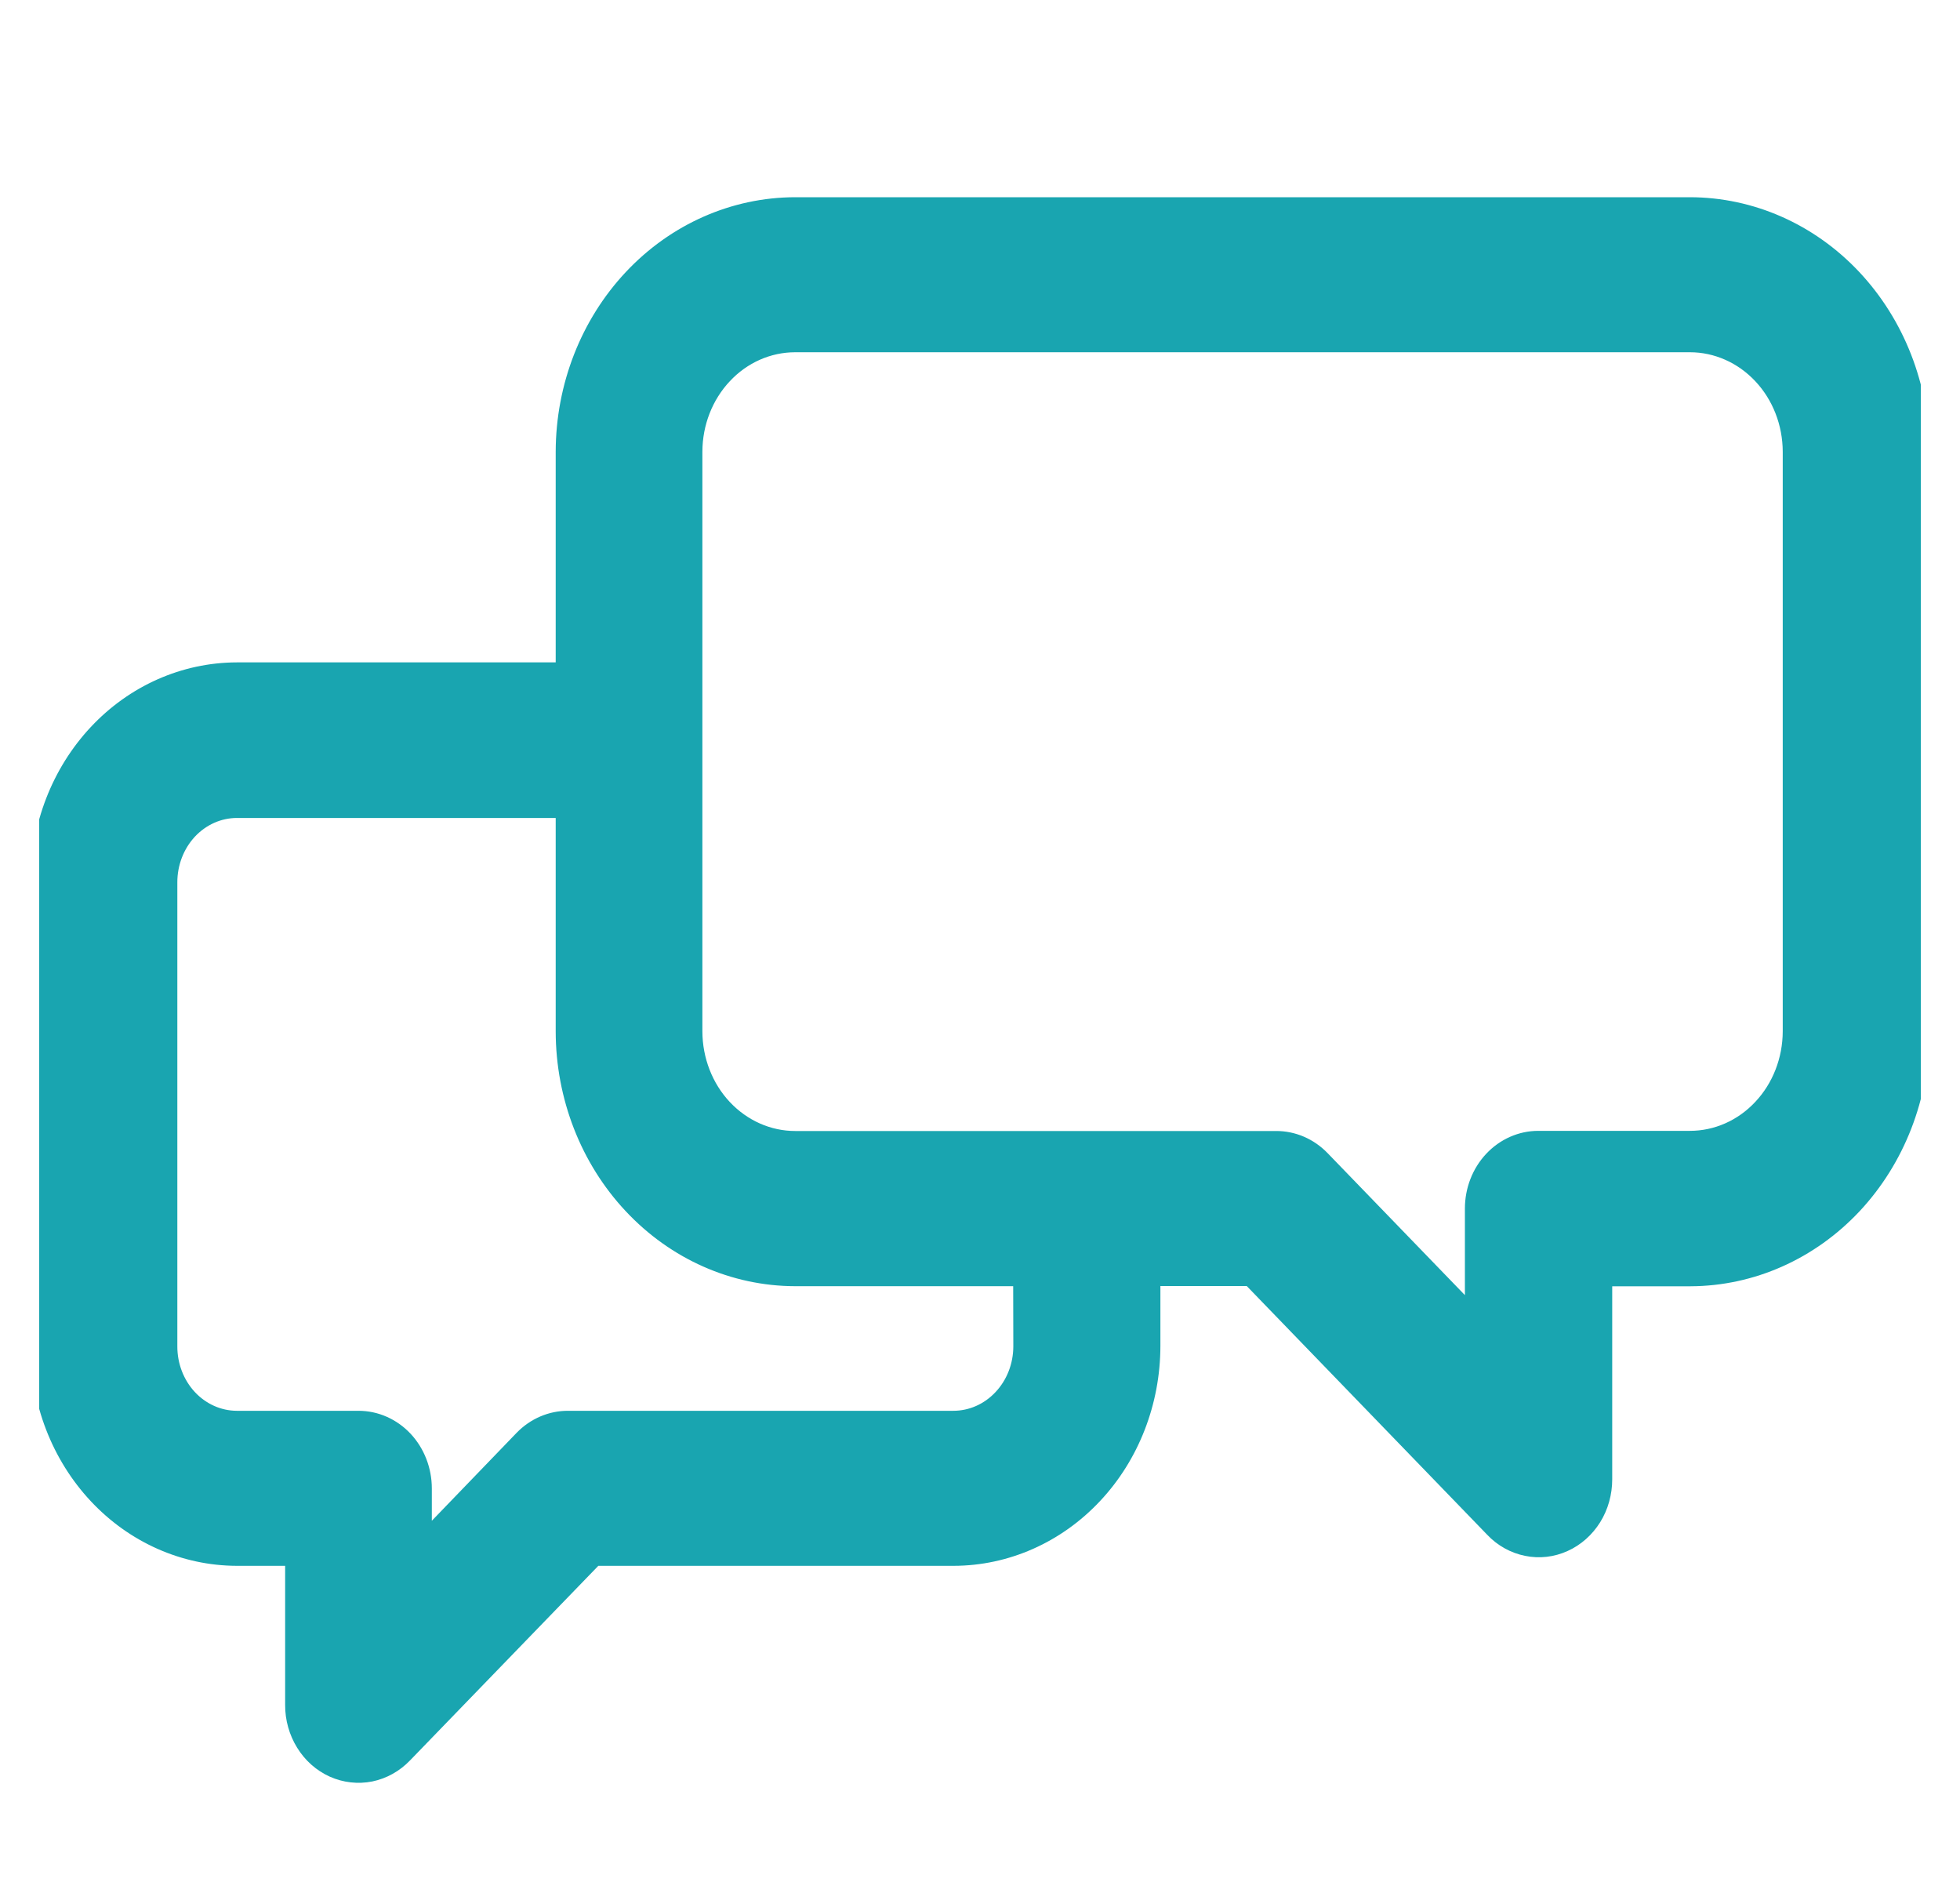 <svg width="25" height="24" viewBox="0 0 25 24" fill="none" xmlns="http://www.w3.org/2000/svg">
<g clip-path="url(#clip0_8476_156)">
<path d="M21.555 2.625H10.143C9.363 2.626 8.615 2.956 8.063 3.544C7.511 4.132 7.2 4.928 7.198 5.76V8.557H3.019C2.35 8.559 1.709 8.843 1.237 9.348C0.765 9.853 0.5 10.537 0.5 11.25V17.165C0.5 17.878 0.765 18.562 1.237 19.067C1.709 19.572 2.35 19.856 3.019 19.858H3.747V21.741C3.746 21.915 3.794 22.085 3.884 22.23C3.973 22.375 4.101 22.488 4.251 22.556C4.401 22.623 4.567 22.642 4.727 22.61C4.887 22.577 5.034 22.495 5.151 22.373L7.585 19.858H12.164C12.834 19.857 13.476 19.573 13.95 19.068C14.424 18.564 14.69 17.879 14.691 17.165V16.29H15.949L19.05 19.497C19.166 19.619 19.314 19.701 19.474 19.733C19.634 19.766 19.799 19.747 19.949 19.679C20.099 19.612 20.227 19.498 20.317 19.354C20.407 19.209 20.454 19.039 20.454 18.865V16.293H21.563C22.343 16.29 23.089 15.958 23.64 15.37C24.19 14.781 24.5 13.984 24.5 13.153V5.76C24.498 4.929 24.187 4.132 23.635 3.544C23.083 2.956 22.335 2.626 21.555 2.625ZM13.035 17.168C13.035 17.416 12.943 17.653 12.778 17.828C12.614 18.003 12.392 18.101 12.16 18.101H7.246C7.031 18.1 6.823 18.189 6.668 18.349L5.398 19.666V18.981C5.398 18.748 5.311 18.524 5.157 18.359C5.002 18.194 4.792 18.101 4.573 18.101H3.019C2.788 18.1 2.567 18.001 2.404 17.826C2.242 17.651 2.151 17.415 2.152 17.168V11.254C2.151 11.008 2.242 10.771 2.404 10.596C2.567 10.421 2.788 10.322 3.019 10.321H7.198V13.153C7.199 13.985 7.51 14.783 8.062 15.371C8.614 15.96 9.362 16.291 10.143 16.292H13.033L13.035 17.168ZM22.849 13.153C22.848 13.518 22.712 13.869 22.469 14.127C22.227 14.386 21.898 14.531 21.555 14.531H19.621C19.402 14.531 19.192 14.624 19.037 14.789C18.882 14.954 18.795 15.178 18.795 15.412V16.788L16.854 14.781C16.699 14.621 16.492 14.532 16.276 14.533H10.143C9.8 14.533 9.471 14.387 9.228 14.128C8.986 13.87 8.85 13.519 8.849 13.153V5.76C8.85 5.394 8.986 5.044 9.229 4.786C9.471 4.527 9.8 4.382 10.143 4.382H21.555C21.898 4.382 22.227 4.528 22.469 4.786C22.712 5.044 22.848 5.395 22.849 5.76V13.153Z" fill="#19A5B0" stroke="#19A5B0" stroke-width="0.22"/>
</g>
<defs>
<clipPath id="clip0_8476_156">
<rect width="24" height="24" fill="white" transform="translate(0.5)"/>
</clipPath>
</defs>
</svg>
